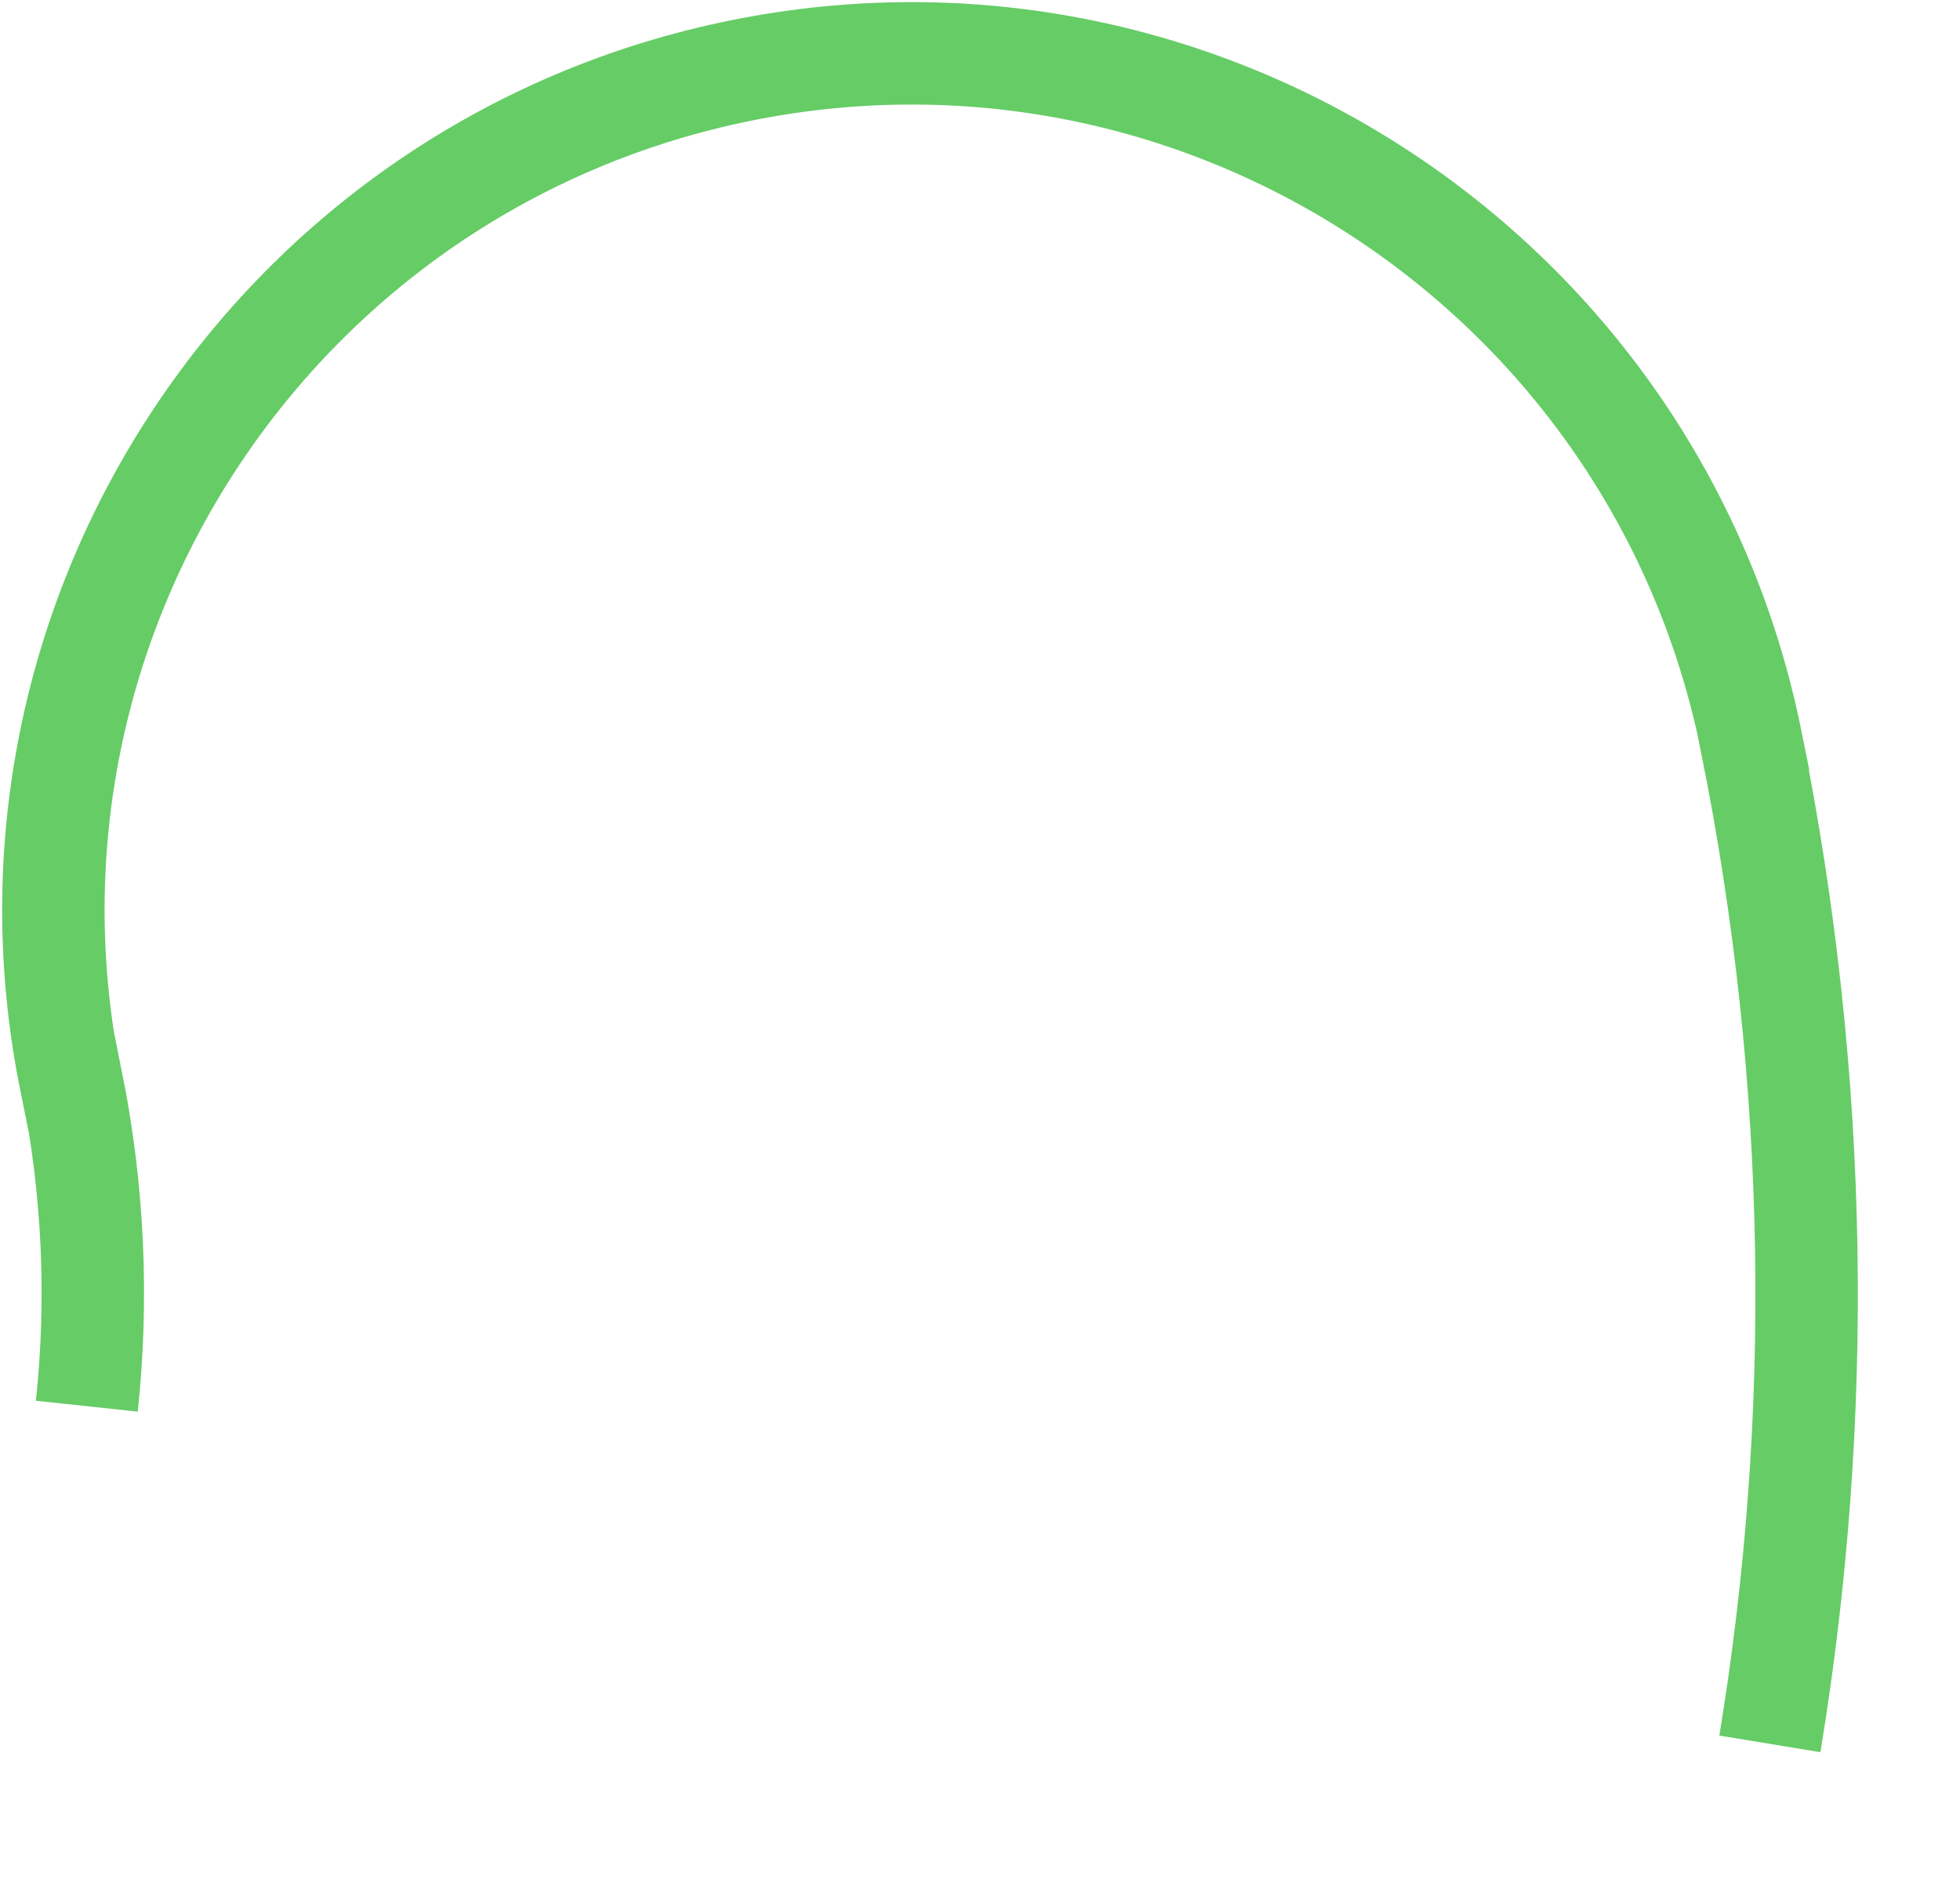 ﻿<?xml version="1.0" encoding="utf-8"?>
<svg version="1.1" xmlns:xlink="http://www.w3.org/1999/xlink" width="27px" height="26px" xmlns="http://www.w3.org/2000/svg">
  <g transform="matrix(1 0 0 1 -130.5 -73.5 )">
    <path d="M 23.881 23.524  C 24.615 19.067  24.569 14.405  23.623 9.714  L 23.625 9.713  C 22.335 3.319  16.107 -0.819  9.714 0.47  C 3.319 1.76  -0.819 7.988  0.471 14.382  L 0.484 14.379  C 0.791 15.898  0.852 17.409  0.696 18.872  " stroke-width="1.411" stroke="#66cc66" fill="none" transform="matrix(1 0 0 1 131 74 )" />
  </g>
</svg>